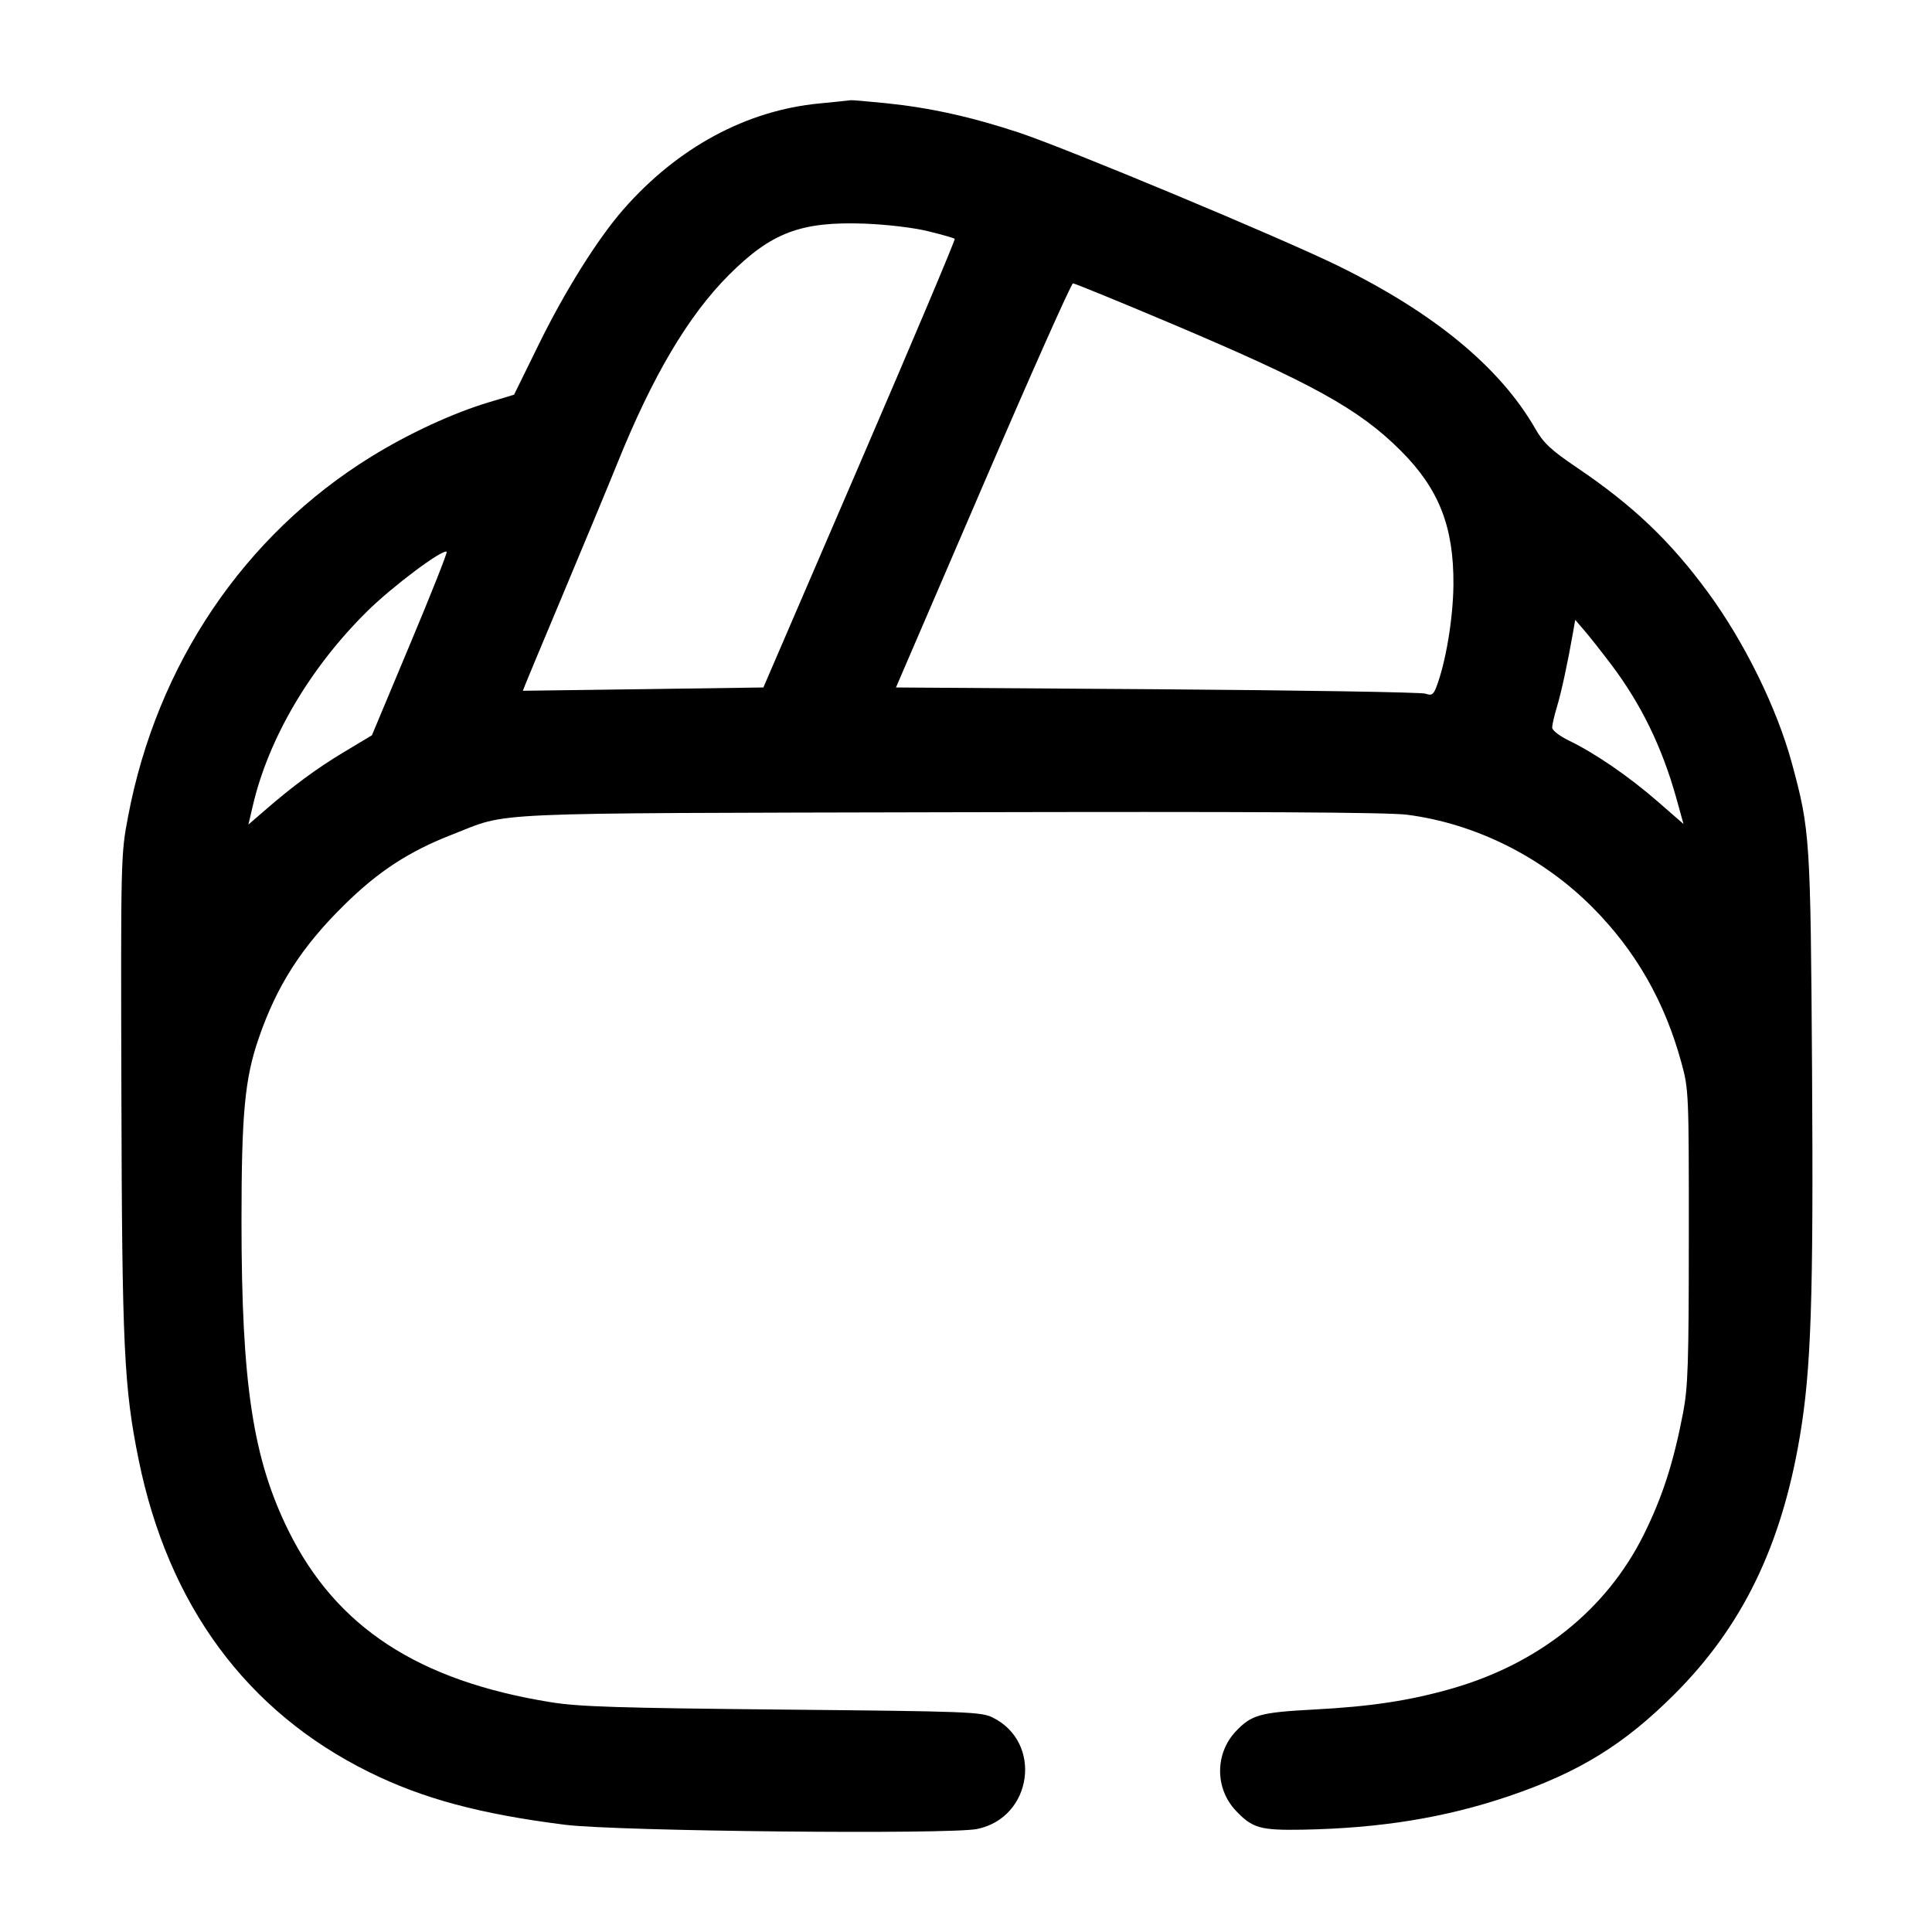 <svg width="24" height="24" viewBox="0 0 24 24" fill="none" xmlns="http://www.w3.org/2000/svg"><path d="M10.180 1.285 C 9.272 1.371,8.419 1.832,7.746 2.599 C 7.428 2.961,7.017 3.616,6.692 4.280 L 6.386 4.903 6.067 4.999 C 5.622 5.133,5.074 5.387,4.611 5.673 C 3.032 6.649,1.949 8.252,1.591 10.143 C 1.501 10.614,1.500 10.655,1.508 13.584 C 1.516 16.731,1.540 17.236,1.722 18.132 C 2.090 19.941,3.064 21.262,4.584 22.013 C 5.253 22.344,5.965 22.535,7.020 22.668 C 7.665 22.749,11.796 22.791,12.140 22.720 C 12.826 22.578,12.956 21.645,12.332 21.336 C 12.190 21.265,12.025 21.259,9.720 21.237 C 7.682 21.217,7.188 21.202,6.840 21.145 C 5.197 20.880,4.177 20.214,3.585 19.018 C 3.141 18.121,3.000 17.189,3.000 15.166 C 3.000 13.834,3.041 13.399,3.213 12.900 C 3.438 12.244,3.746 11.763,4.278 11.240 C 4.700 10.824,5.084 10.574,5.620 10.366 C 6.344 10.084,5.887 10.104,11.800 10.090 C 15.532 10.081,17.242 10.090,17.480 10.121 C 18.331 10.231,19.160 10.646,19.783 11.272 C 20.319 11.811,20.680 12.442,20.887 13.201 C 20.978 13.532,20.980 13.581,20.979 15.360 C 20.979 16.930,20.969 17.231,20.908 17.549 C 20.790 18.167,20.651 18.598,20.418 19.067 C 19.954 19.997,19.118 20.666,18.029 20.978 C 17.509 21.126,17.033 21.199,16.328 21.236 C 15.653 21.272,15.547 21.301,15.353 21.506 C 15.091 21.783,15.091 22.217,15.353 22.494 C 15.558 22.710,15.655 22.738,16.180 22.729 C 17.147 22.711,17.950 22.581,18.739 22.314 C 19.611 22.019,20.173 21.674,20.801 21.046 C 21.642 20.206,22.128 19.208,22.358 17.847 C 22.499 17.011,22.528 16.143,22.510 13.300 C 22.491 10.408,22.485 10.313,22.260 9.483 C 22.075 8.800,21.672 7.979,21.218 7.360 C 20.749 6.721,20.288 6.281,19.588 5.808 C 19.266 5.590,19.174 5.504,19.073 5.327 C 18.636 4.565,17.819 3.889,16.620 3.301 C 15.912 2.954,13.252 1.844,12.657 1.647 C 12.065 1.451,11.551 1.338,11.006 1.282 C 10.778 1.259,10.580 1.242,10.566 1.245 C 10.552 1.248,10.378 1.266,10.180 1.285 M11.532 2.873 C 11.703 2.915,11.851 2.957,11.860 2.967 C 11.870 2.976,11.339 4.234,10.680 5.762 L 9.483 8.540 7.992 8.561 C 7.171 8.572,6.498 8.581,6.495 8.581 C 6.492 8.580,6.713 8.049,6.986 7.400 C 7.258 6.751,7.565 6.013,7.667 5.760 C 8.107 4.668,8.550 3.921,9.055 3.415 C 9.583 2.888,9.948 2.750,10.740 2.778 C 11.020 2.789,11.350 2.828,11.532 2.873 M14.506 4.001 C 16.297 4.757,16.882 5.080,17.401 5.599 C 17.875 6.073,18.060 6.543,18.055 7.260 C 18.052 7.679,17.960 8.230,17.843 8.534 C 17.806 8.630,17.784 8.644,17.709 8.617 C 17.660 8.599,16.160 8.575,14.375 8.562 L 11.130 8.540 12.211 6.030 C 12.805 4.649,13.308 3.520,13.329 3.520 C 13.349 3.520,13.879 3.736,14.506 4.001 M5.093 8.004 L 4.620 9.134 4.275 9.341 C 3.933 9.546,3.635 9.766,3.273 10.081 L 3.086 10.243 3.141 10.007 C 3.336 9.172,3.849 8.299,4.556 7.599 C 4.870 7.287,5.505 6.812,5.549 6.855 C 5.559 6.865,5.354 7.382,5.093 8.004 M20.019 8.260 C 20.386 8.747,20.646 9.280,20.822 9.908 L 20.913 10.236 20.587 9.952 C 20.229 9.641,19.813 9.356,19.490 9.200 C 19.376 9.145,19.283 9.073,19.282 9.040 C 19.281 9.007,19.307 8.893,19.339 8.787 C 19.394 8.607,19.474 8.238,19.540 7.860 L 19.568 7.700 19.688 7.840 C 19.754 7.917,19.903 8.106,20.019 8.260 " stroke="none" fill-rule="evenodd" fill="black"></path></svg>